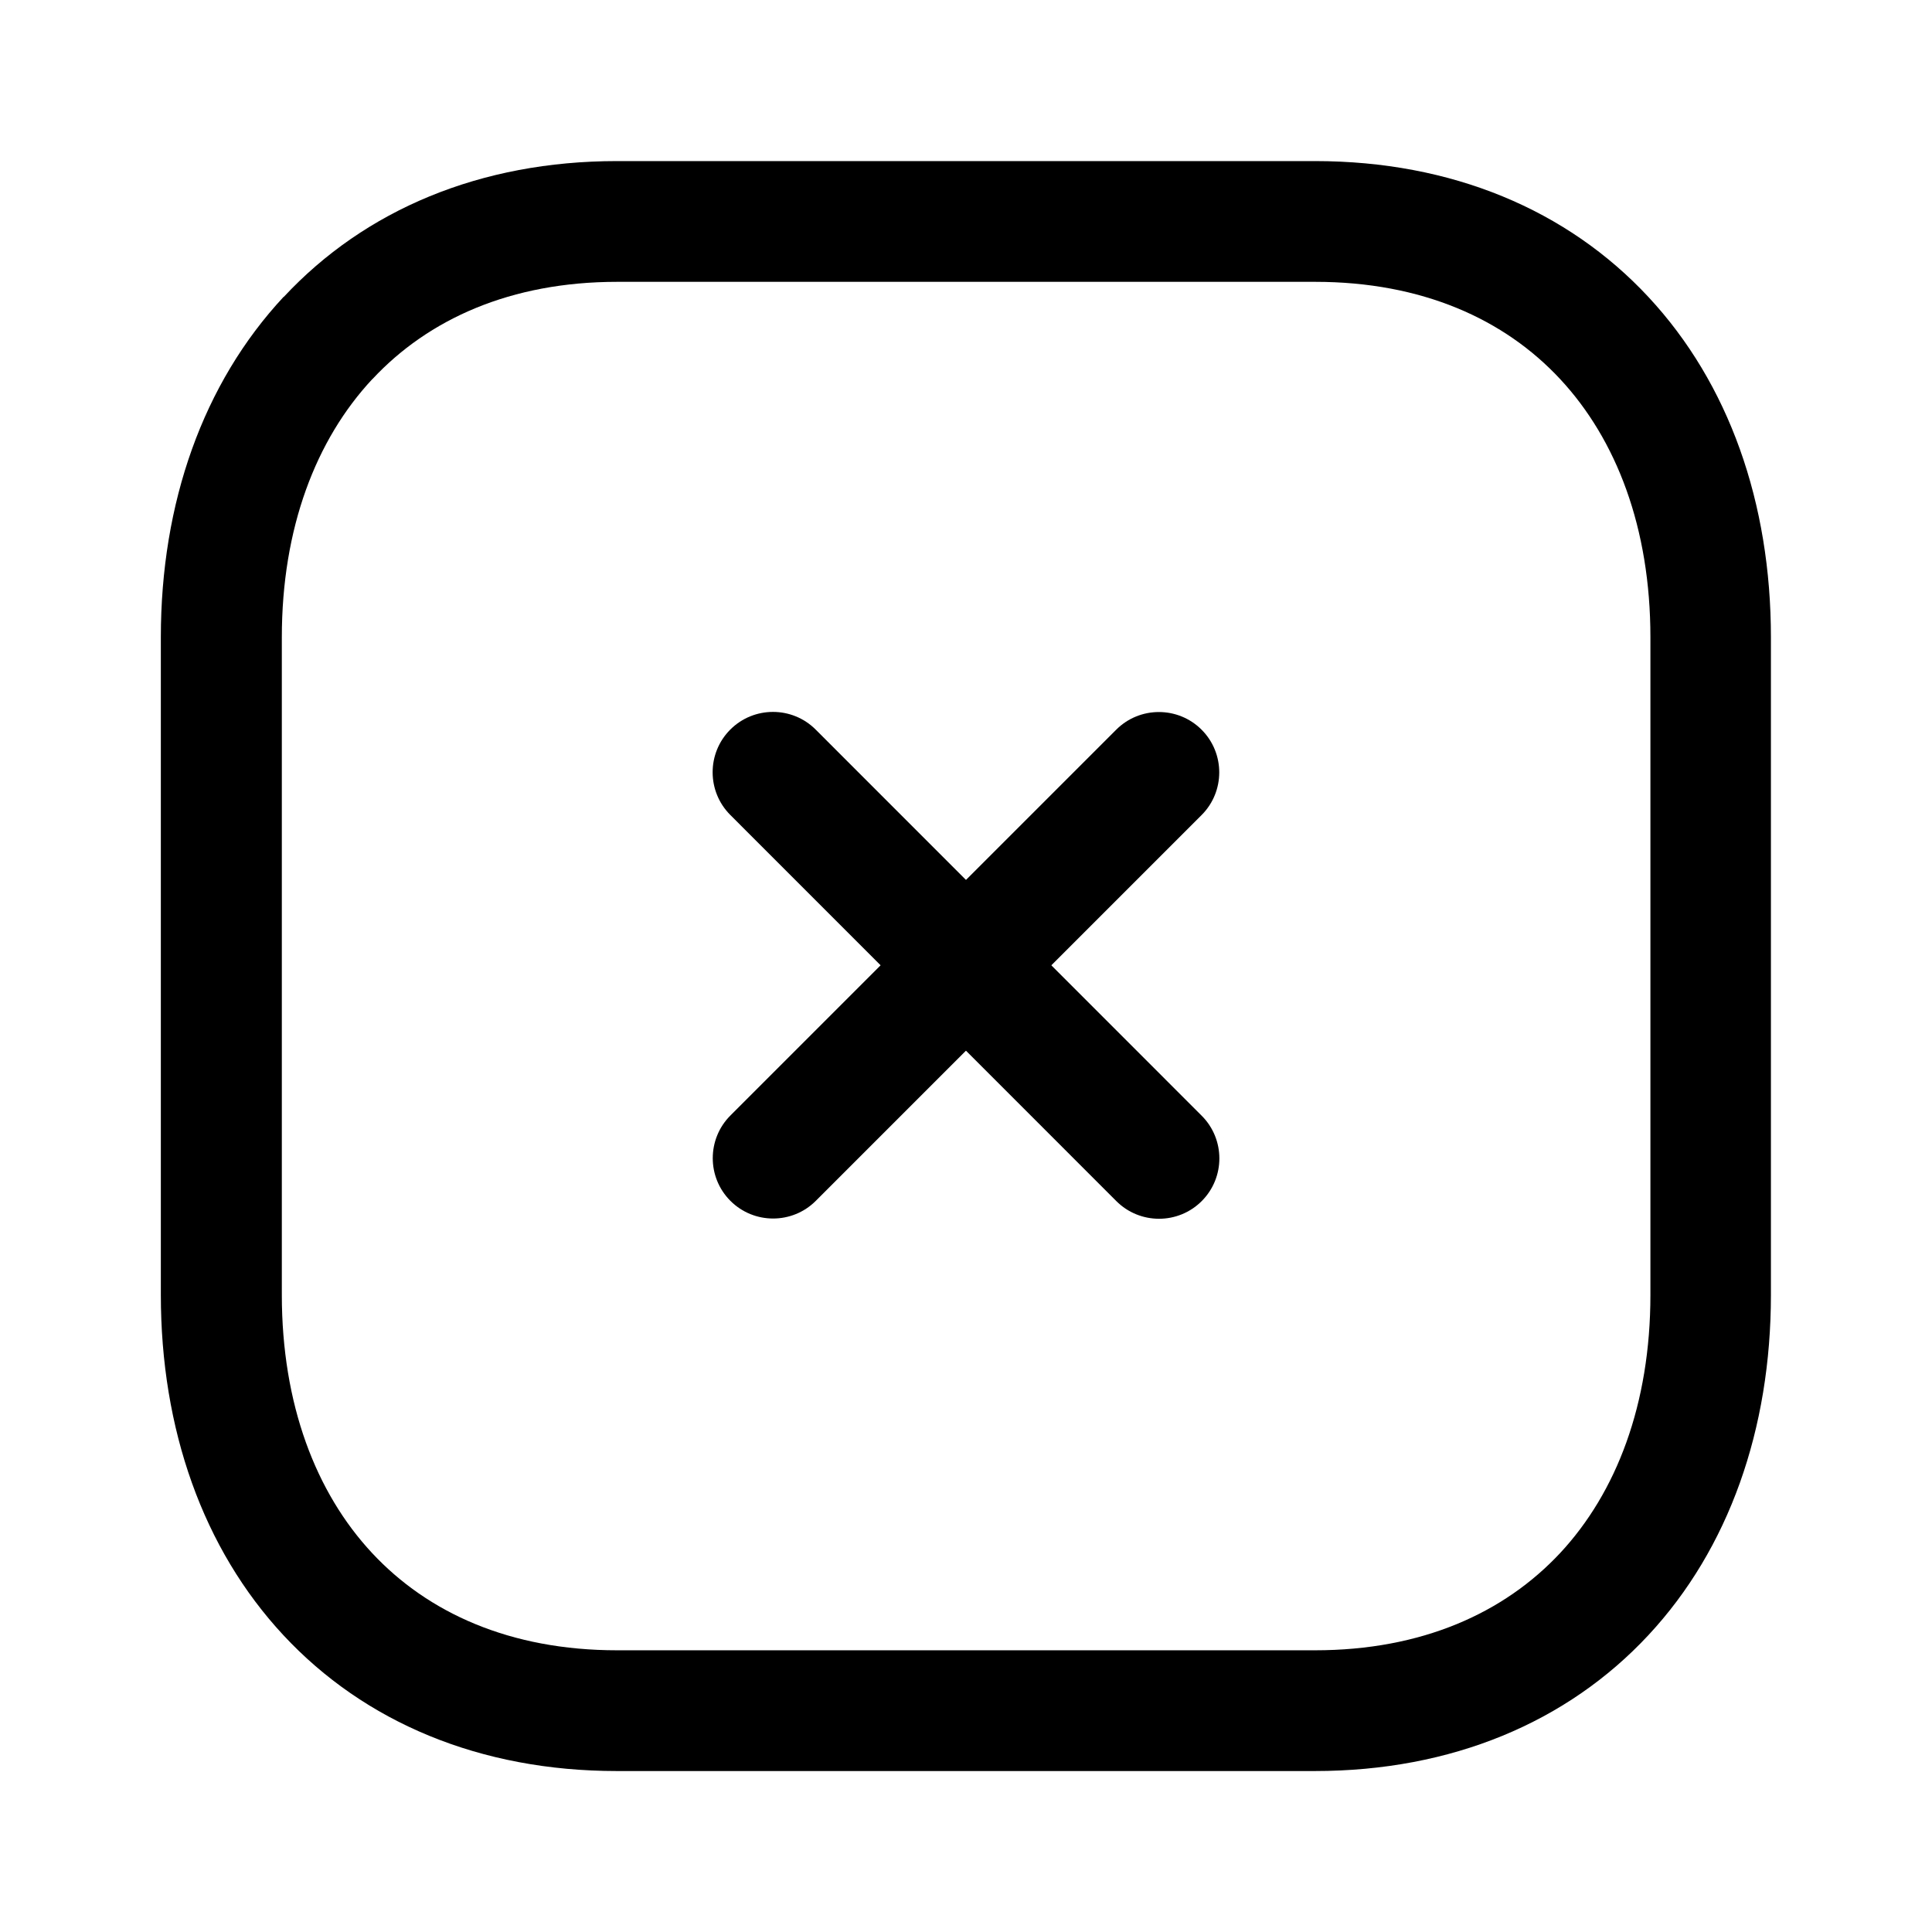 <!-- Generated by IcoMoon.io -->
<svg version="1.1" xmlns="http://www.w3.org/2000/svg" width="16" height="16" viewBox="0 0 16 16">
<title>app_close_square</title>
<path d="M9.951 6.043c0.195 0.195 0.195 0.512 0 0.707l-3.195 3.195c-0.195 0.195-0.512 0.195-0.707 0s-0.195-0.512 0-0.707l3.195-3.195c0.195-0.195 0.512-0.195 0.707 0z"></path>
<path d="M6.048 6.042c0.195-0.195 0.512-0.195 0.707 0l3.197 3.198c0.195 0.195 0.195 0.512-0 0.707s-0.512 0.195-0.707-0l-3.197-3.198c-0.195-0.195-0.195-0.512 0-0.707z"></path>
<path d="M2.351 2.458c0.672-0.721 1.628-1.124 2.759-1.124h5.779c1.134 0 2.091 0.404 2.762 1.125 0.668 0.717 1.015 1.707 1.015 2.819v5.445c0 1.112-0.348 2.103-1.015 2.819-0.671 0.721-1.629 1.125-2.763 1.125h-5.779c-1.134 0-2.091-0.404-2.762-1.125-0.667-0.717-1.015-1.707-1.015-2.819v-5.445c0-1.113 0.349-2.103 1.017-2.82zM3.083 3.14c-0.467 0.501-0.749 1.233-0.749 2.138v5.445c0 0.906 0.281 1.638 0.747 2.138 0.462 0.496 1.143 0.806 2.030 0.806h5.779c0.887 0 1.568-0.31 2.031-0.806 0.466-0.501 0.747-1.232 0.747-2.138v-5.445c0-0.906-0.281-1.637-0.747-2.138-0.462-0.497-1.144-0.806-2.030-0.806h-5.779c-0.883 0-1.565 0.309-2.028 0.806z"></path>
</svg>
